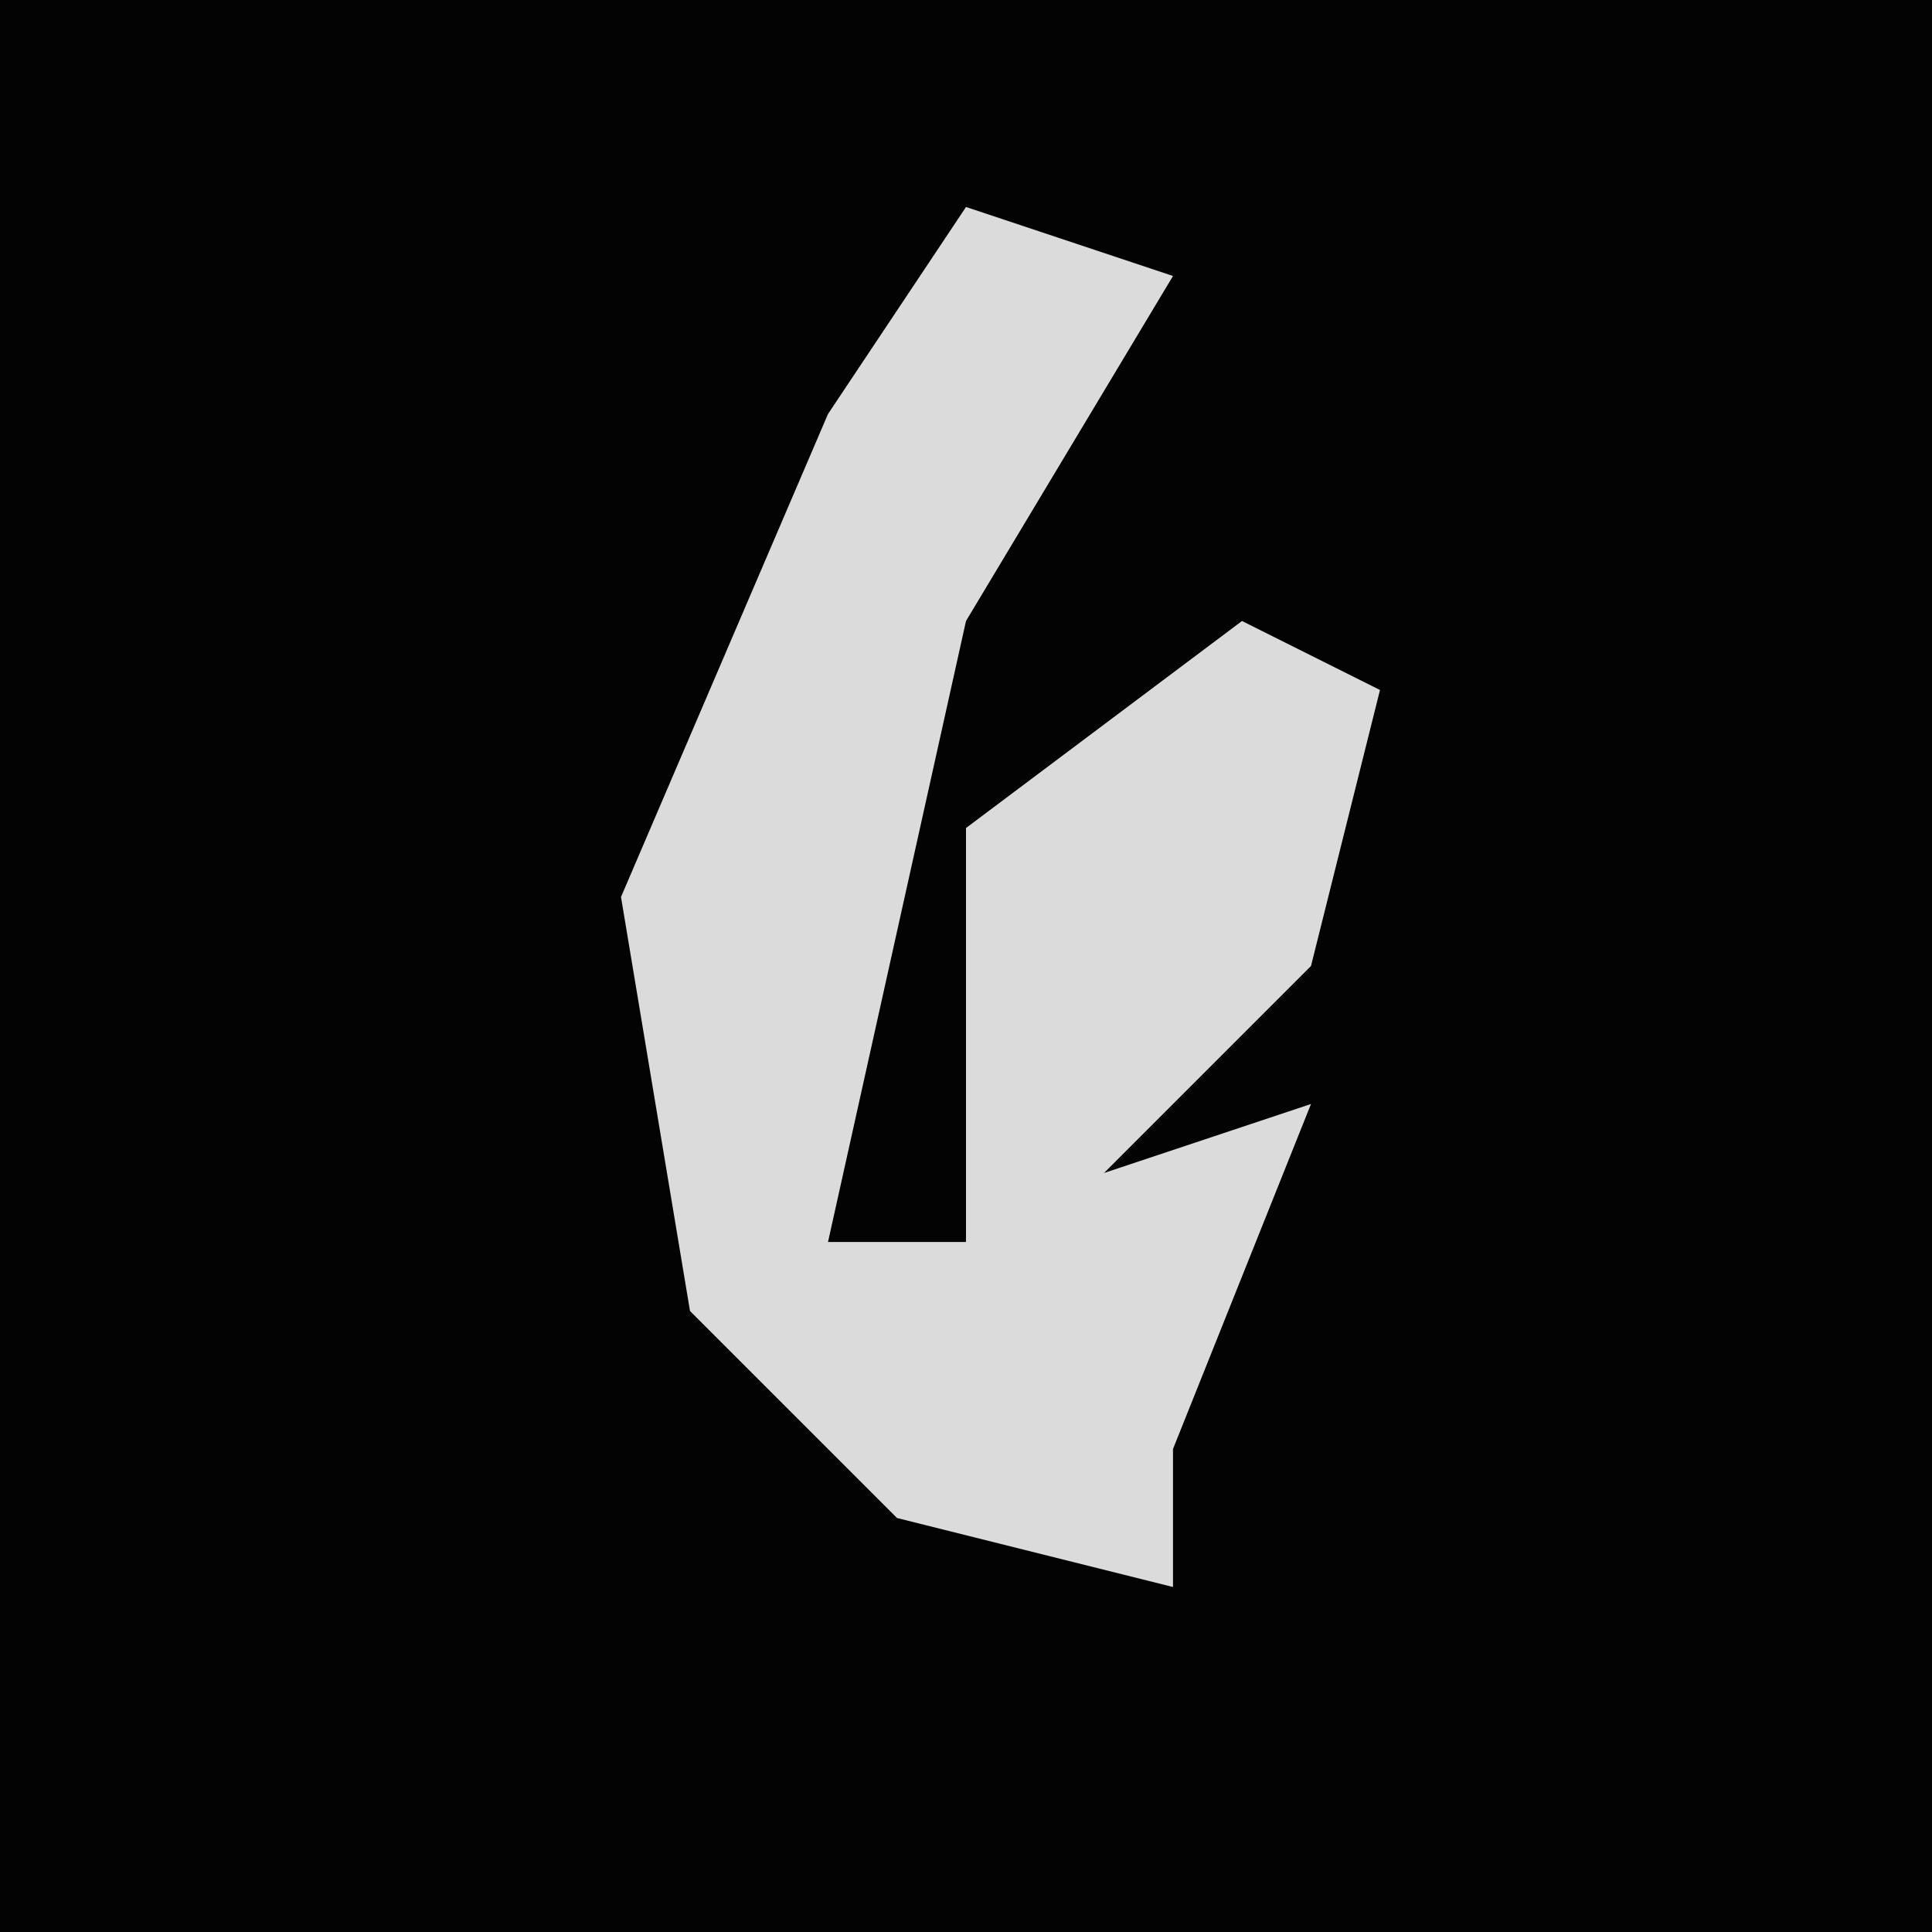 <?xml version="1.0" encoding="UTF-8"?>
<svg version="1.1" xmlns="http://www.w3.org/2000/svg" width="28" height="28">
<path d="M0,0 L28,0 L28,28 L0,28 Z " fill="#030303" transform="translate(0,0)"/>
<path d="M0,0 L3,1 L0,6 L-2,15 L0,15 L0,9 L4,6 L6,7 L5,11 L2,14 L5,13 L3,18 L3,20 L-1,19 L-4,16 L-5,10 L-2,3 Z " fill="#DBDBDB" transform="translate(14,3)"/>
</svg>
